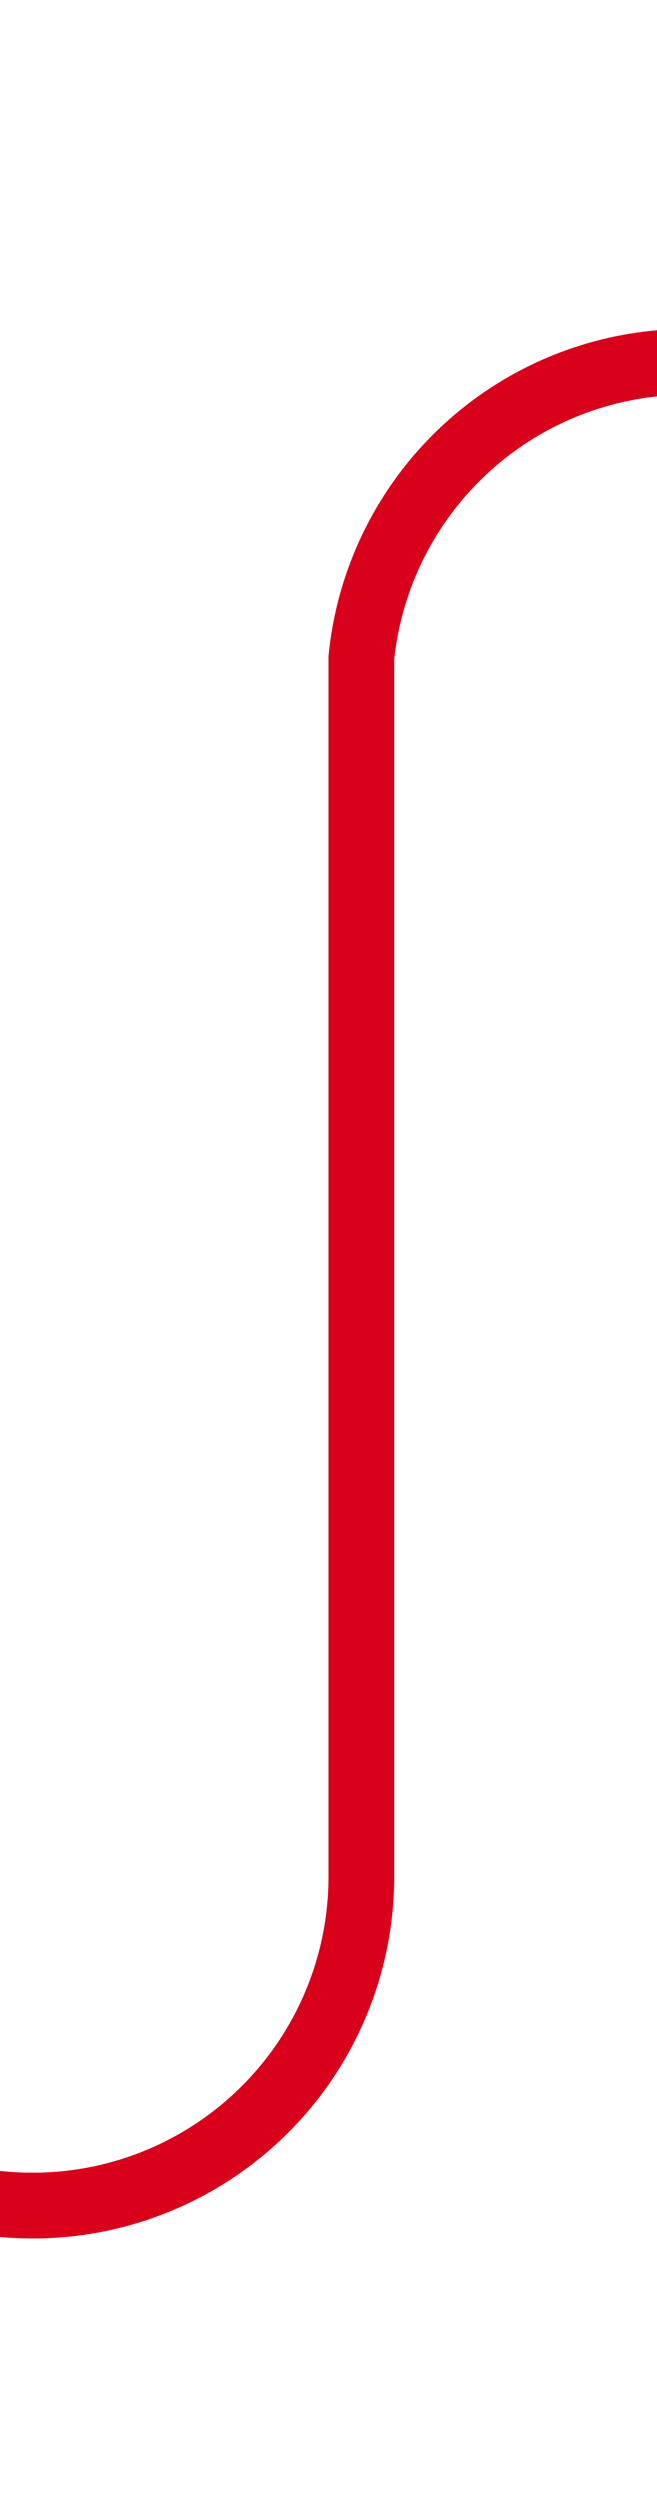 ﻿<?xml version="1.0" encoding="utf-8"?>
<svg version="1.1" xmlns:xlink="http://www.w3.org/1999/xlink" width="10px" height="38px" preserveAspectRatio="xMidYMin meet" viewBox="3896 3136  8 38" xmlns="http://www.w3.org/2000/svg">
  <path d="M 3650.745 3170.541  A 2 2 0 0 1 3652.5 3169.5 L 3895 3169.5  A 5 5 0 0 0 3900.5 3164.5 L 3900.5 3146  A 5 5 0 0 1 3905.5 3141.5 L 4291 3141.5  " stroke-width="1" stroke="#d9001b" fill="none" />
  <path d="M 3652.359 3166.505  A 3 3 0 0 0 3649.359 3169.505 A 3 3 0 0 0 3652.359 3172.505 A 3 3 0 0 0 3655.359 3169.505 A 3 3 0 0 0 3652.359 3166.505 Z M 4285.946 3136.854  L 4290.593 3141.5  L 4285.946 3146.146  L 4286.654 3146.854  L 4291.654 3141.854  L 4292.007 3141.5  L 4291.654 3141.146  L 4286.654 3136.146  L 4285.946 3136.854  Z " fill-rule="nonzero" fill="#d9001b" stroke="none" />
</svg>
